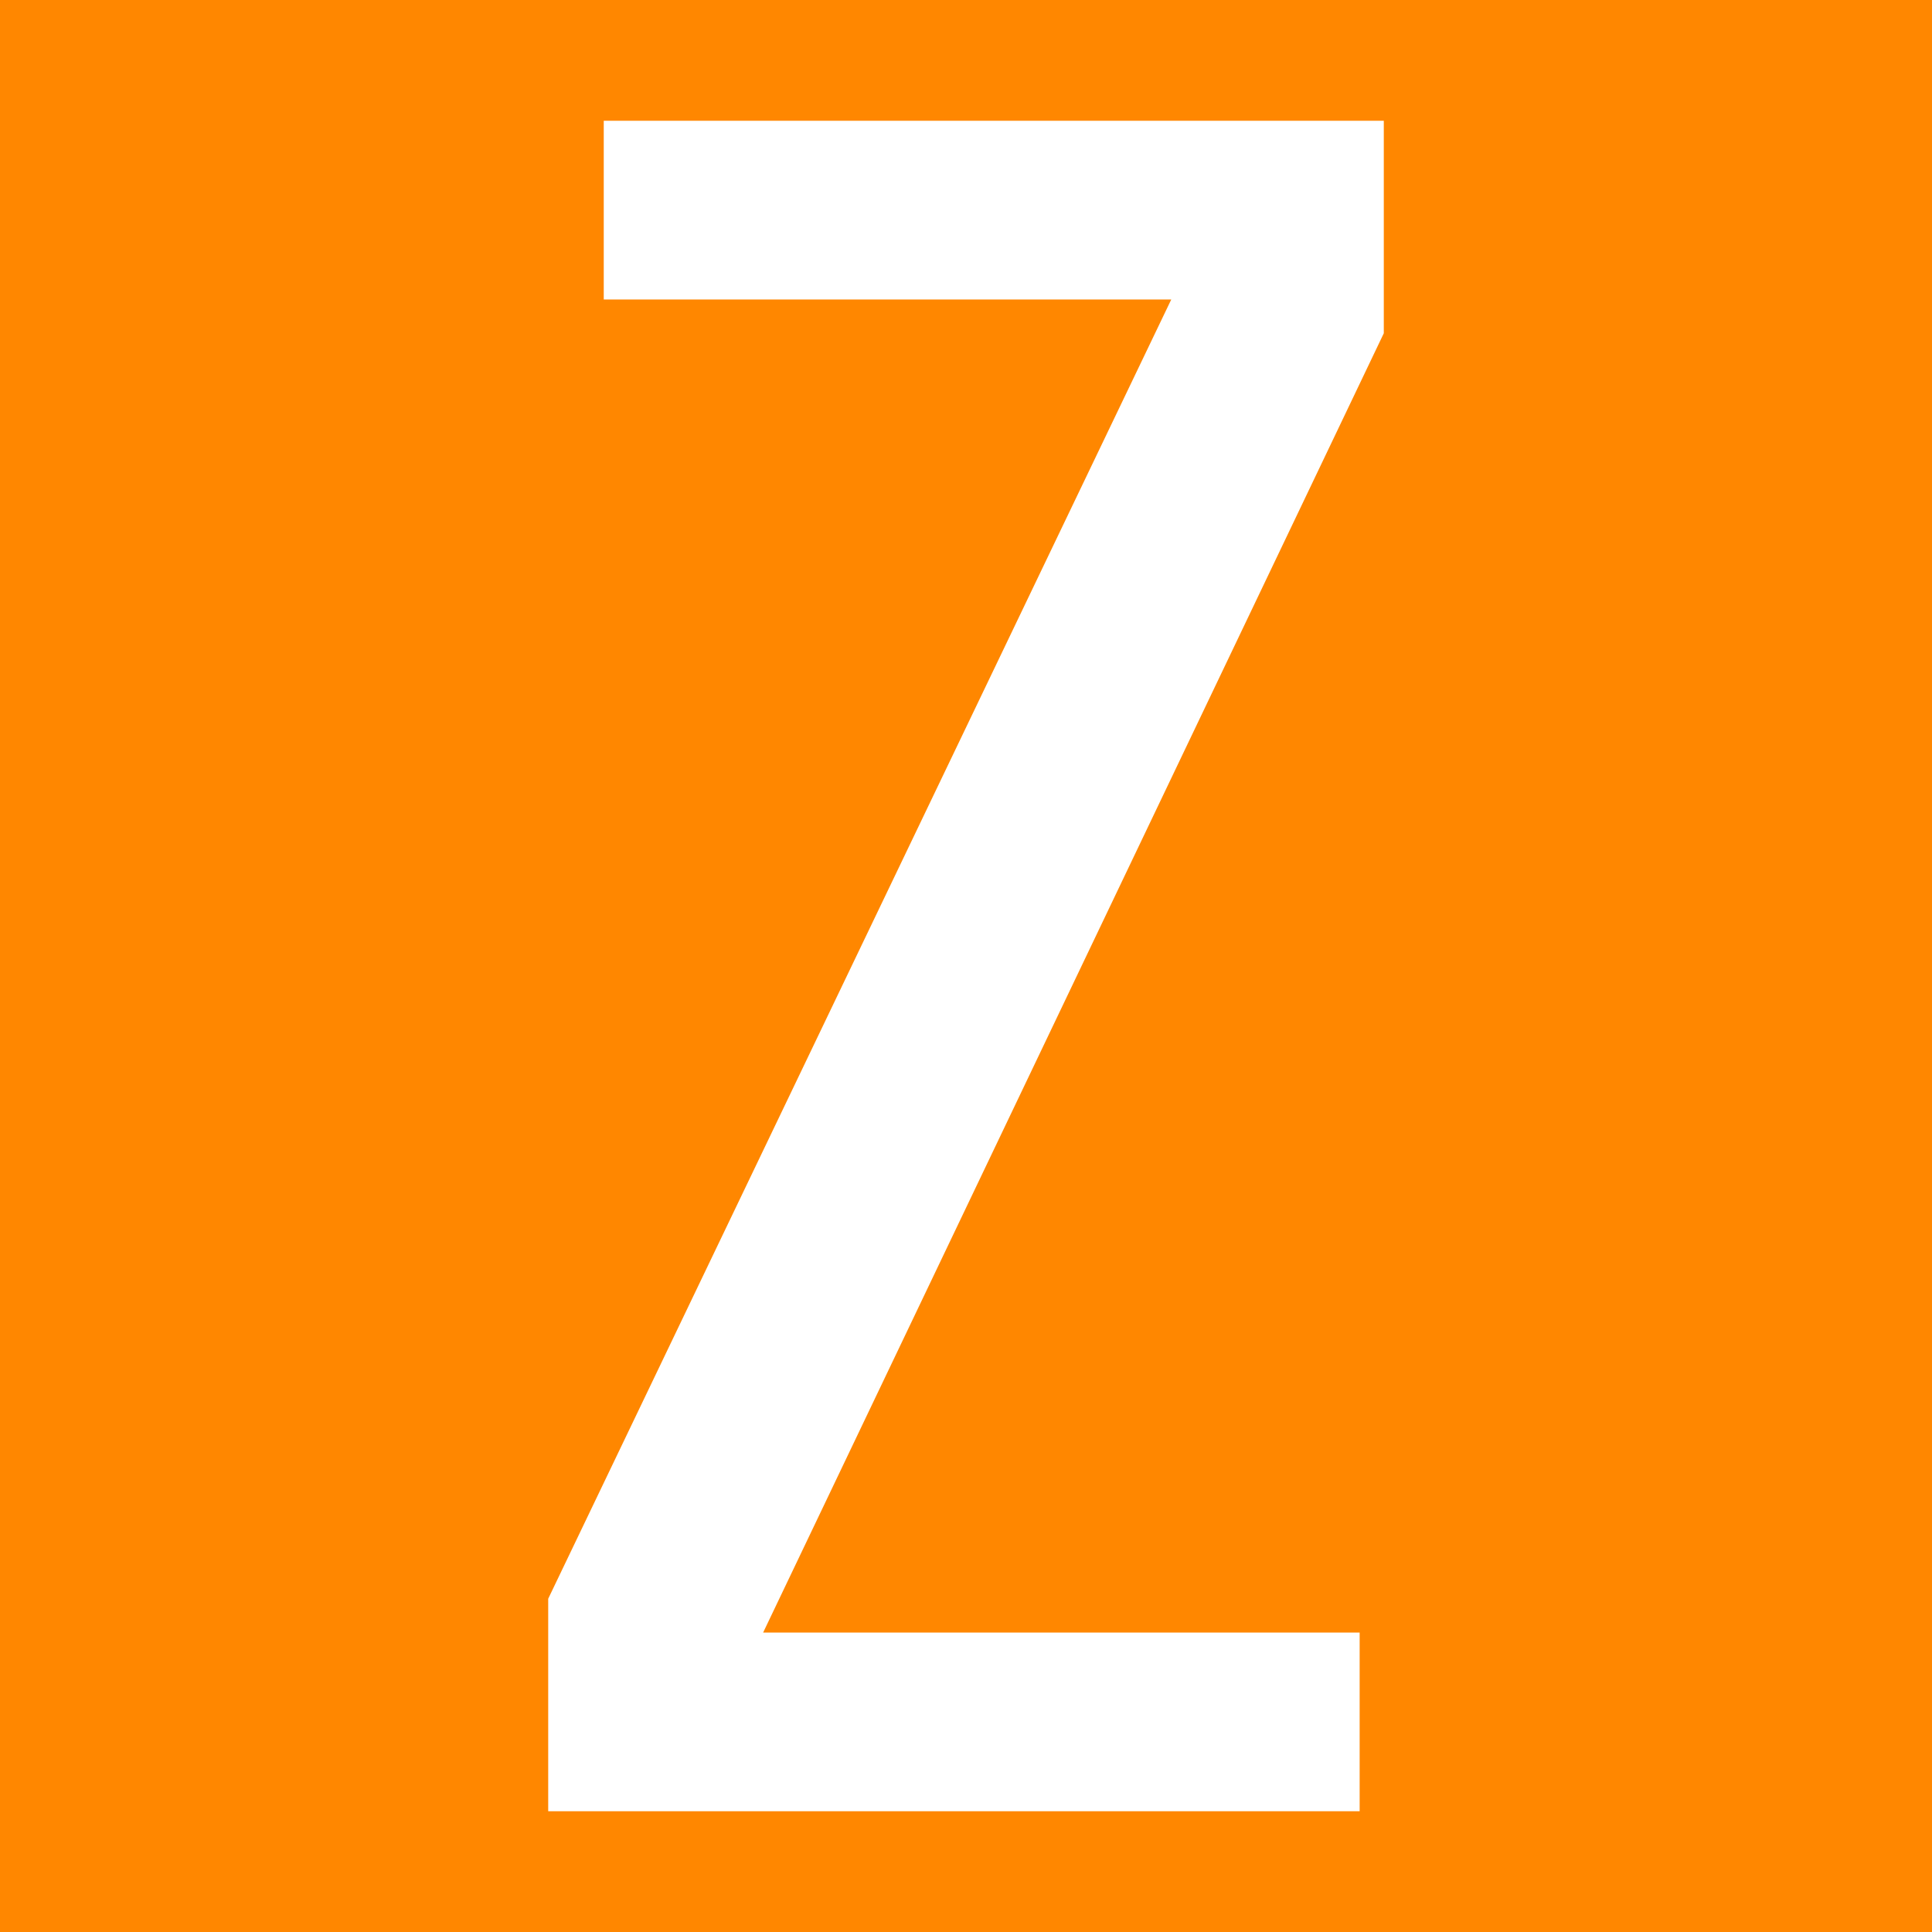 <svg xmlns="http://www.w3.org/2000/svg" width="16" height="16" zoomAndPan="disable" preserveAspectRatio="xmaxYmax"><path d="M0 0h16v16H0z" fill="#ff8700"/><path d="M6.32 13.52h4.94V15H4.54v-1.76L9.7 2.48H5V1h6.46v1.76L6.32 13.52z" fill="#fff"/></svg>